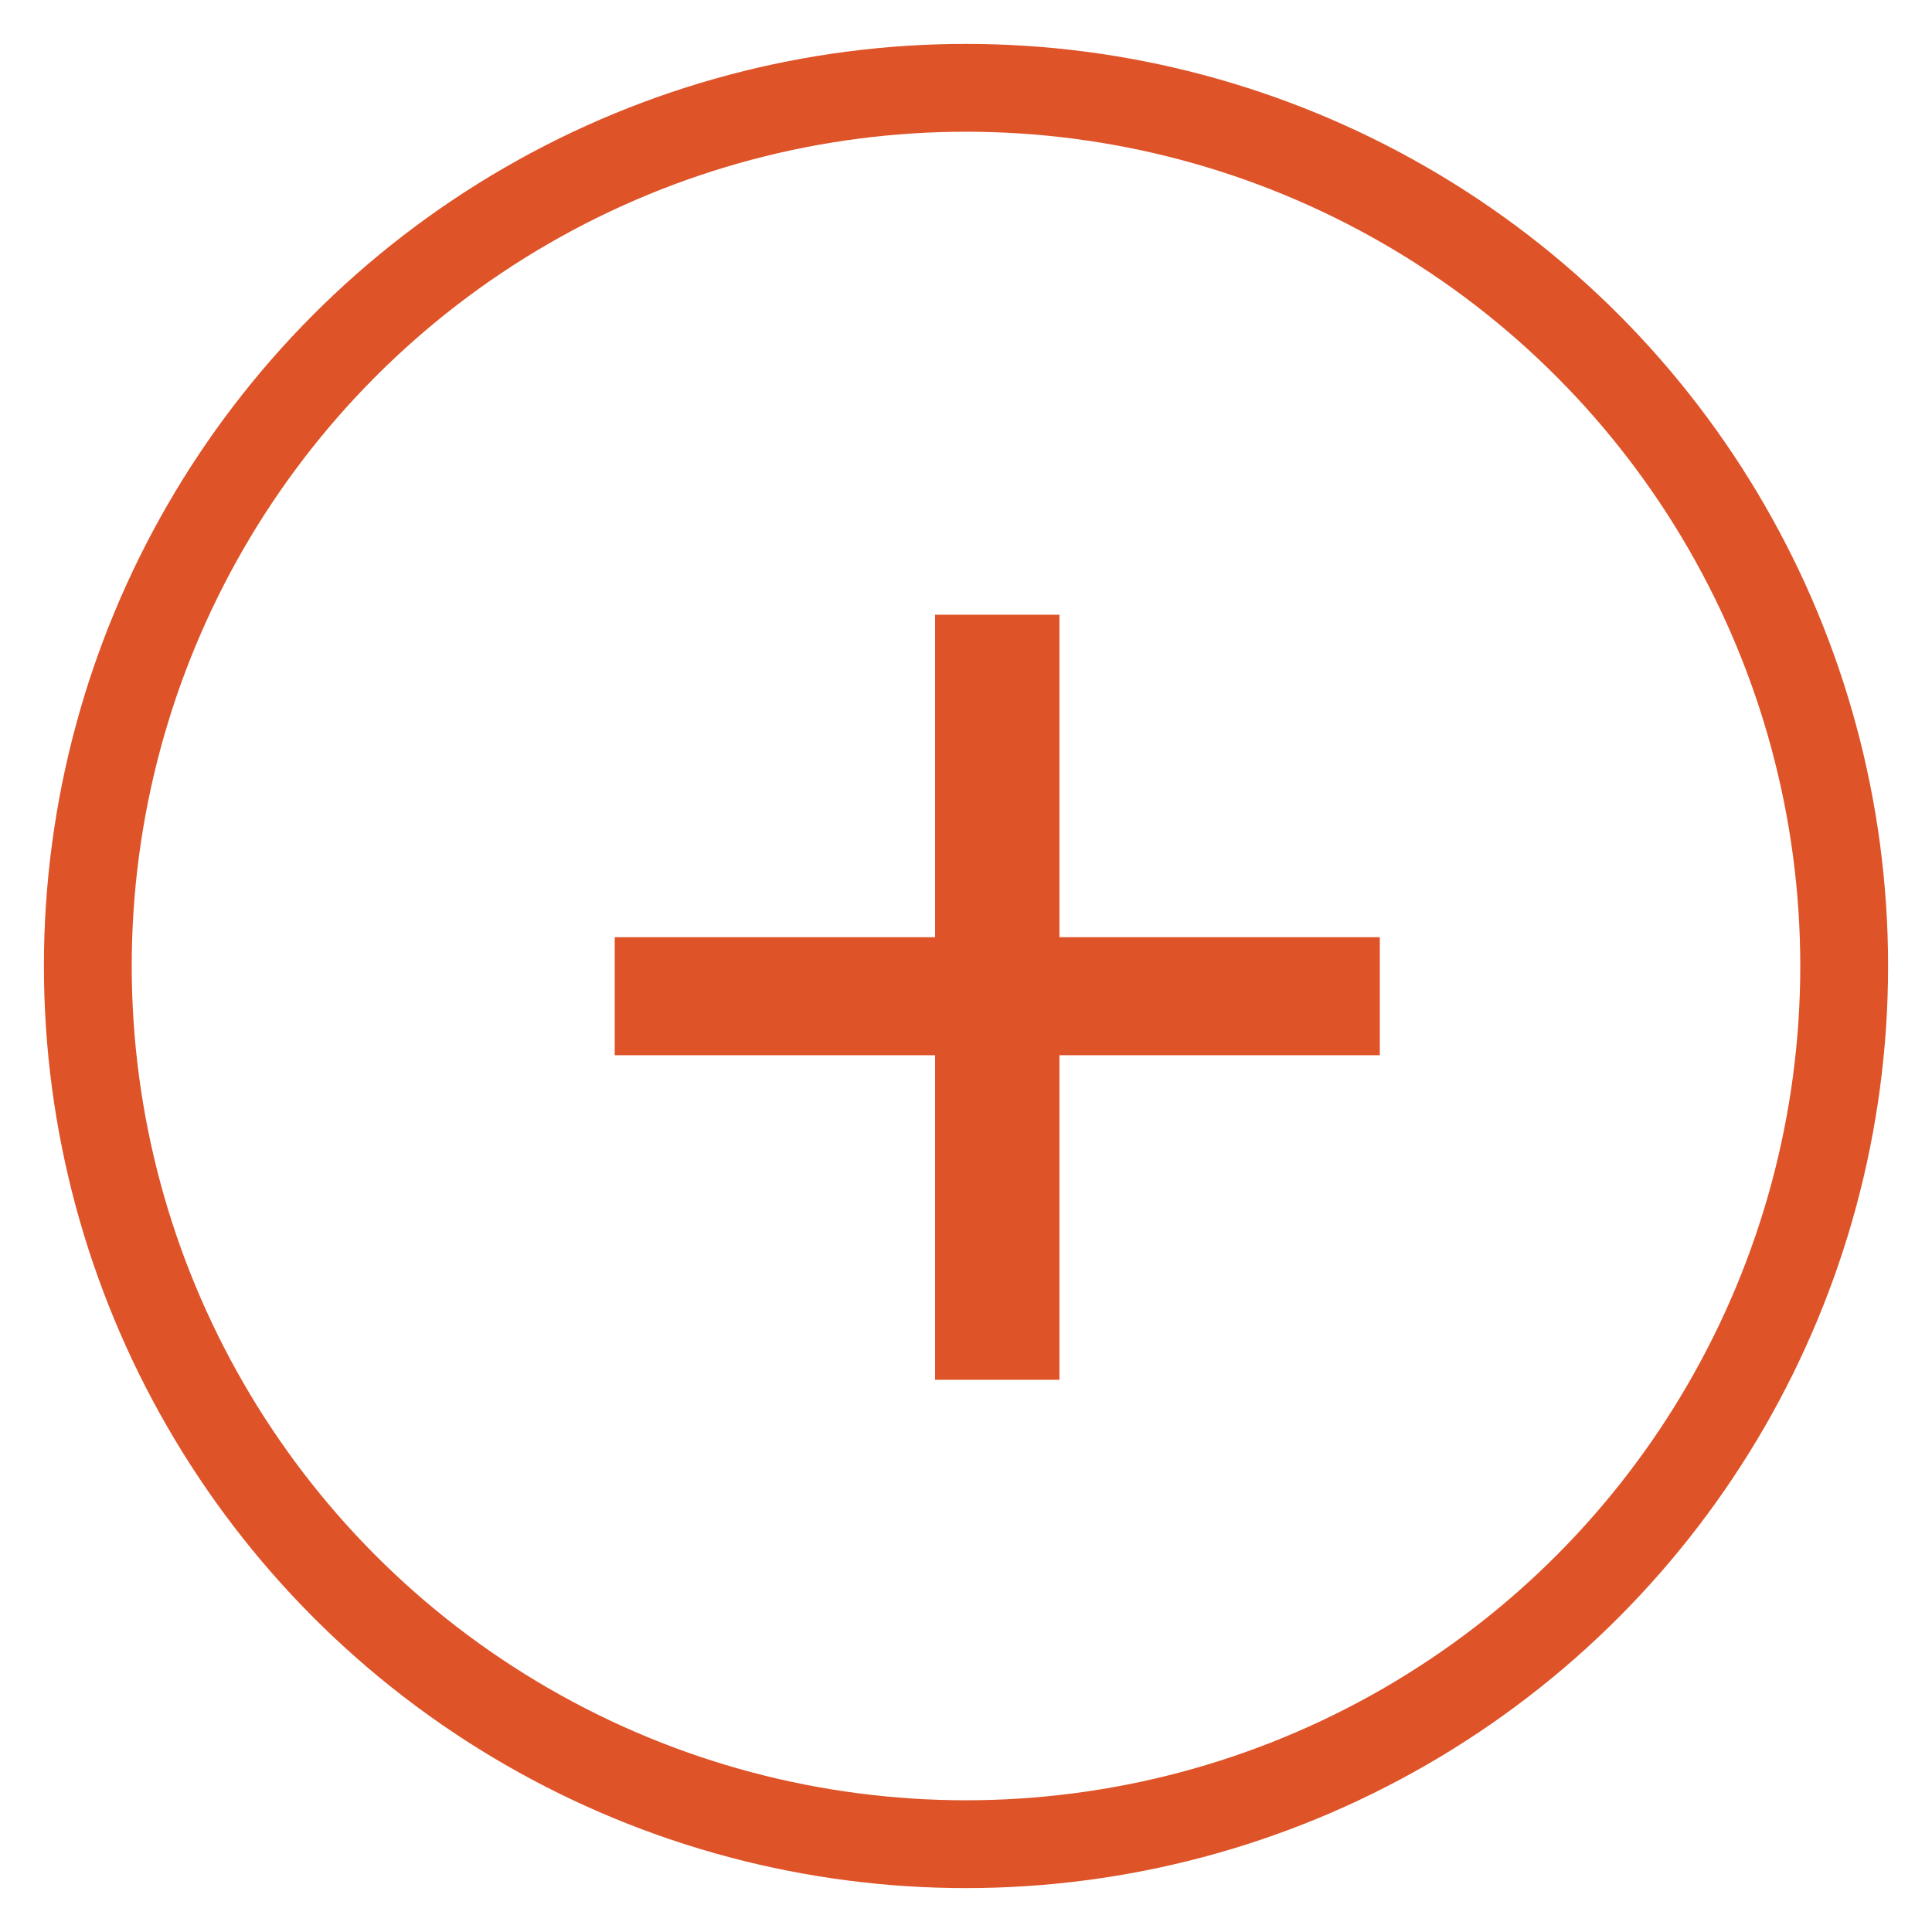 <?xml version="1.0" encoding="UTF-8" standalone="no"?>
<svg width="22px" height="22px" viewBox="0 0 22 22" version="1.1" xmlns="http://www.w3.org/2000/svg" xmlns:xlink="http://www.w3.org/1999/xlink" xmlns:sketch="http://www.bohemiancoding.com/sketch/ns">
    <!-- Generator: Sketch 3.4.4 (17249) - http://www.bohemiancoding.com/sketch -->
    <title>+ + Oval 2</title>
    <desc>Created with Sketch.</desc>
    <defs></defs>
    <g id="Page-1" stroke="none" stroke-width="1" fill="none" fill-rule="evenodd" sketch:type="MSPage">
        <g id="01c.-Search-Desktop---logged-in-Select-Sub-Cat" sketch:type="MSArtboardGroup" transform="translate(-254, -523)">
            <g id="04.-Sidebar" sketch:type="MSLayerGroup" transform="translate(252, 347)">
                <g id="Categories" sketch:type="MSShapeGroup">
                    <g id="+-+-Oval-2" transform="translate(3, 177)">
                        <circle id="Oval-2" stroke="#DE5328" cx="10" cy="10" r="10"></circle>
                        <path d="M9.648,14.712 L9.648,11.016 L6,11.016 L6,9.672 L9.648,9.672 L9.648,6 L11.064,6 L11.064,9.672 L14.712,9.672 L14.712,11.016 L11.064,11.016 L11.064,14.712 L9.648,14.712 Z" id="+" fill="#DE5328"></path>
                    </g>
                </g>
            </g>
        </g>
    </g>
</svg>